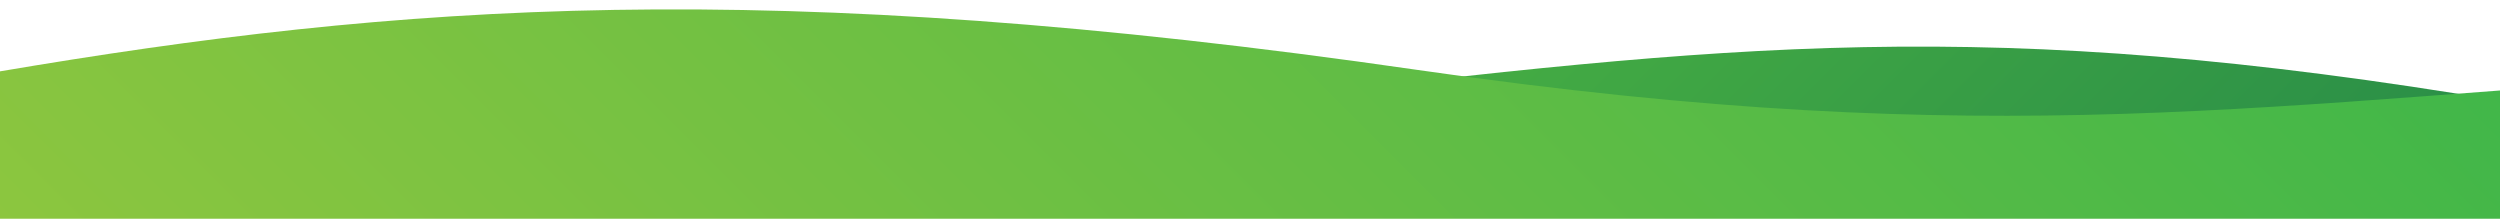<svg id="Layer_1" data-name="Layer 1" xmlns="http://www.w3.org/2000/svg" xmlns:xlink="http://www.w3.org/1999/xlink" width="800" height="70" viewBox="0 0 800 70"><defs><style>.cls-1{fill:url(#linear-gradient);}.cls-2{fill:url(#linear-gradient-2);}</style><linearGradient id="linear-gradient" x1="273.2" y1="-89.97" x2="680.49" y2="317.33" gradientUnits="userSpaceOnUse"><stop offset="0" stop-color="#5cc63f"/><stop offset="1" stop-color="#1d804a"/></linearGradient><linearGradient id="linear-gradient-2" x1="208.2" y1="279.2" x2="674.71" y2="-187.31" gradientUnits="userSpaceOnUse"><stop offset="0" stop-color="#8cc63f"/><stop offset="1" stop-color="#39b54a"/></linearGradient></defs><title>Boston1_v8</title><path class="cls-1" d="M22.82,32.54c141.59,9.32,209.48,19.05,379.5-.62,152.21-17.6,232.16-27.5,399.72.62V67.91H24.75Z"/><path class="cls-2" d="M885,23c-161,9.66-244.22,26.41-431.5-.64C245.12-7.76,128.23,1.08-1,23V70H882.81Z"/></svg>
